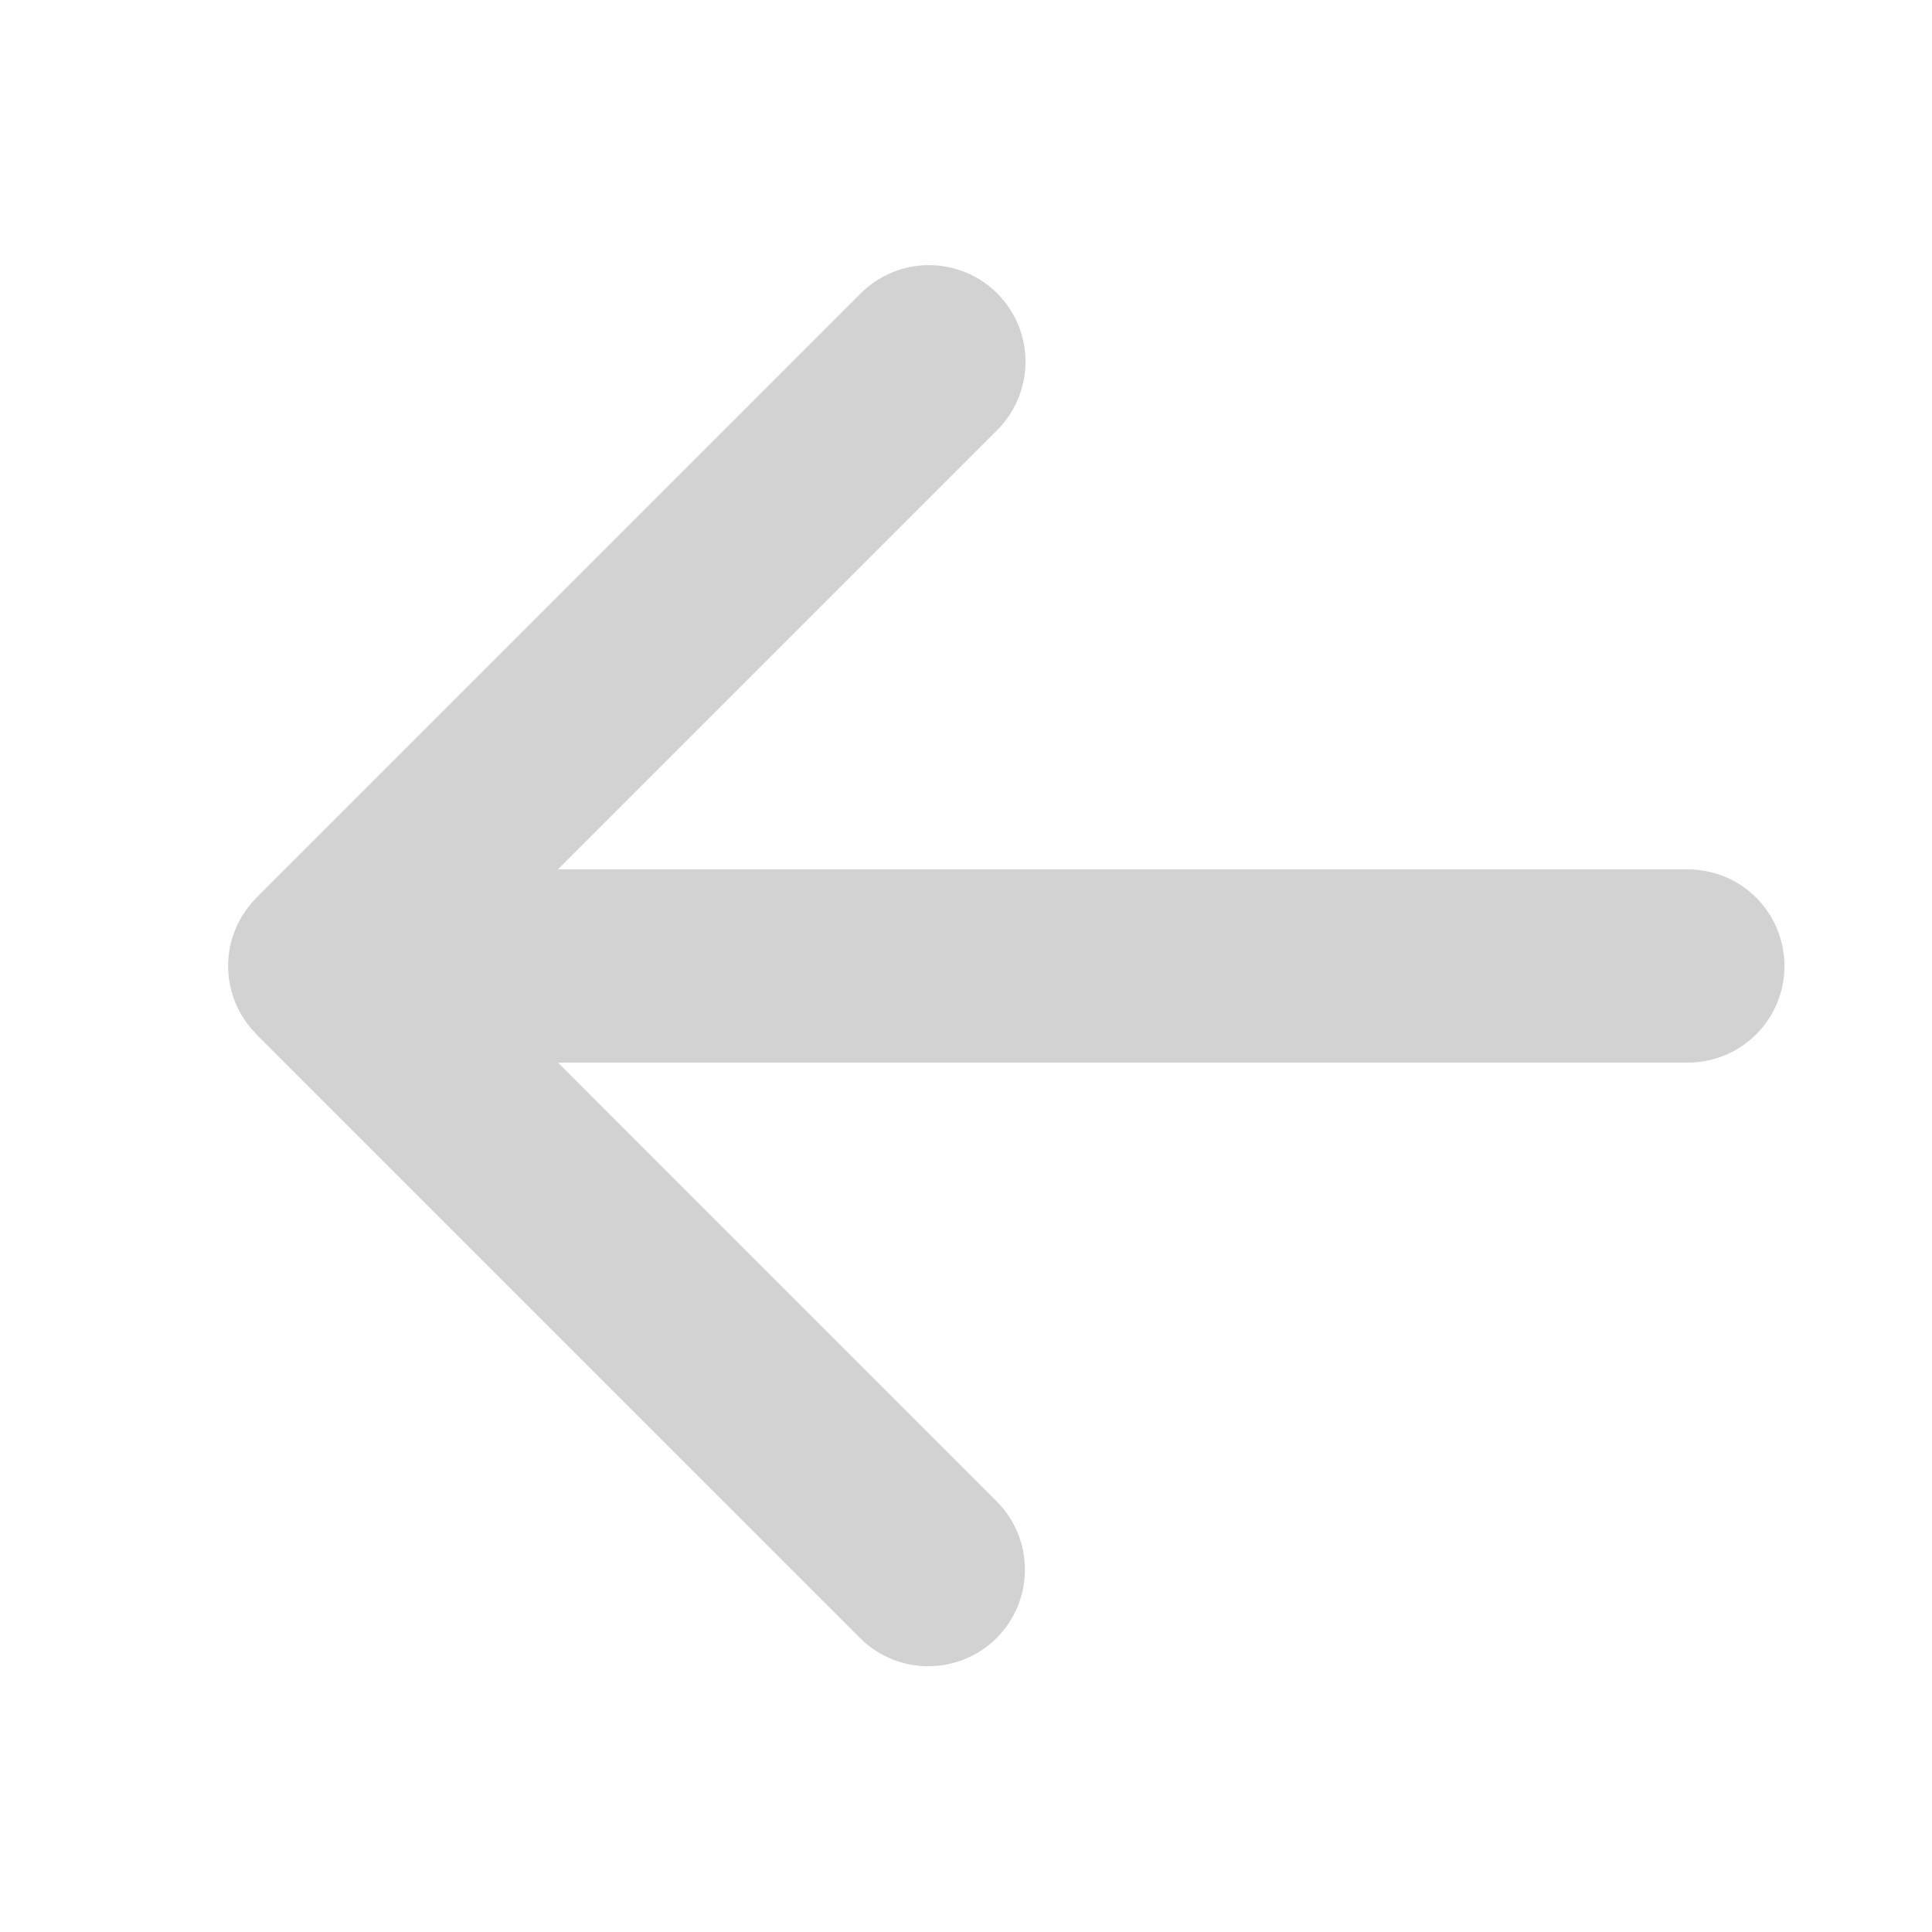 <svg width="16" height="16" viewBox="0 0 16 16" fill="none" xmlns="http://www.w3.org/2000/svg">
<path fill-rule="evenodd" clip-rule="evenodd" d="M13.977 7.2H4.62L8.254 3.566C8.329 3.492 8.389 3.404 8.43 3.306C8.471 3.209 8.492 3.105 8.493 2.999C8.493 2.893 8.473 2.789 8.433 2.691C8.392 2.593 8.333 2.505 8.259 2.43C8.184 2.355 8.095 2.296 7.998 2.256C7.9 2.216 7.795 2.195 7.69 2.196C7.584 2.196 7.48 2.217 7.382 2.259C7.285 2.3 7.197 2.359 7.123 2.435L2.123 7.435C2.121 7.436 2.12 7.439 2.118 7.441C2.008 7.553 1.934 7.694 1.904 7.848C1.874 8.002 1.89 8.161 1.95 8.306C1.99 8.401 2.047 8.486 2.118 8.559L2.123 8.566L7.123 13.566C7.279 13.722 7.484 13.799 7.688 13.799C7.846 13.799 8.001 13.752 8.132 13.665C8.264 13.577 8.366 13.452 8.427 13.306C8.488 13.16 8.503 12.999 8.473 12.844C8.442 12.688 8.366 12.546 8.254 12.434L4.621 8.8H13.978C14.19 8.8 14.394 8.716 14.544 8.566C14.694 8.416 14.778 8.212 14.778 8C14.778 7.788 14.694 7.584 14.544 7.434C14.394 7.284 14.19 7.2 13.978 7.2" fill="#D2D2D2"/>
</svg>
